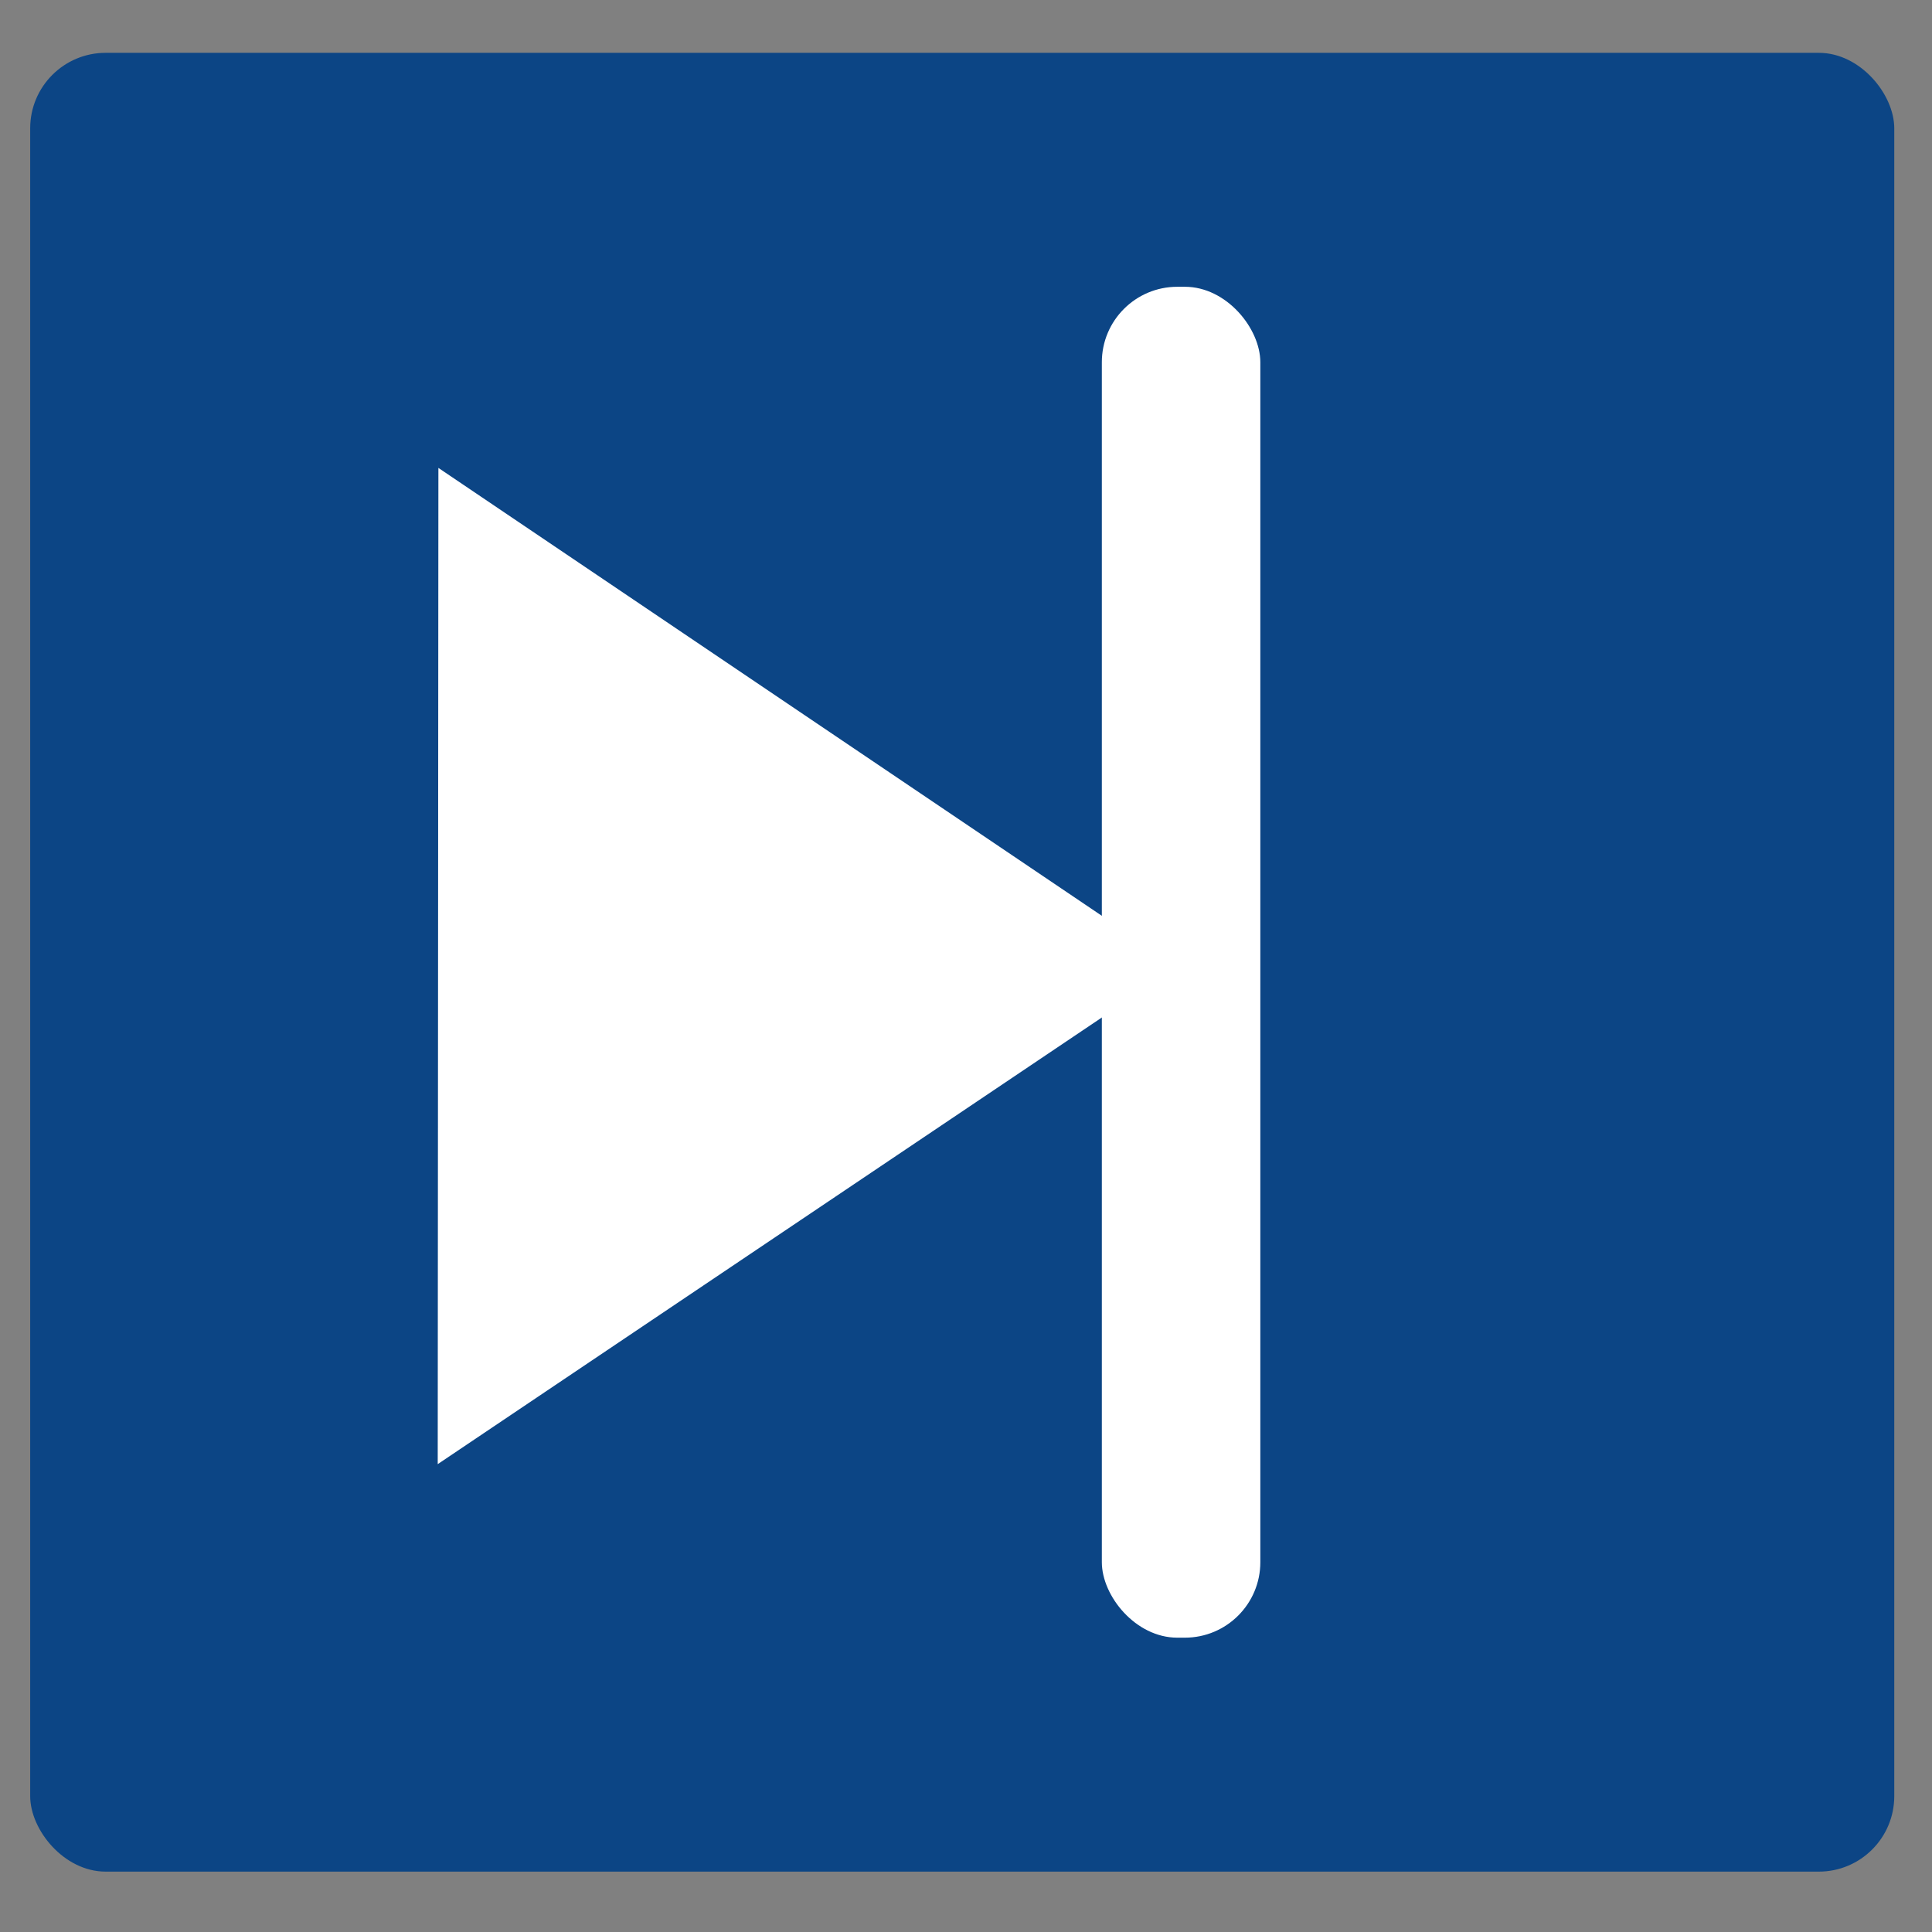 <svg xmlns="http://www.w3.org/2000/svg" width="256" height="256" viewBox="0 0 256 256">
  <rect x="0" y="0" width="256" height="256" fill="#808080" stroke="none"/>
<defs>
    <style>
      .cls-1 {
        fill: #0c4585;
      }

      .cls-2, .cls-3 {
        fill: #fff;
      }

      .cls-2 {
        fill-rule: evenodd;
      }
    </style>
  </defs>
  <rect id="Rounded_Rectangle_1" data-name="Rounded Rectangle 1" class="cls-1" x="4" y="7" width="247" height="241" rx="10" ry="10"/>
  <path id="Polygon_1" data-name="Polygon 1" class="cls-2" d="M58.09,62L156,128.1,58,194.008Z"/>
  <rect id="Rounded_Rectangle_2" data-name="Rounded Rectangle 2" class="cls-3" x="146" y="38" width="21" height="179" rx="10" ry="10"/>
</svg>
